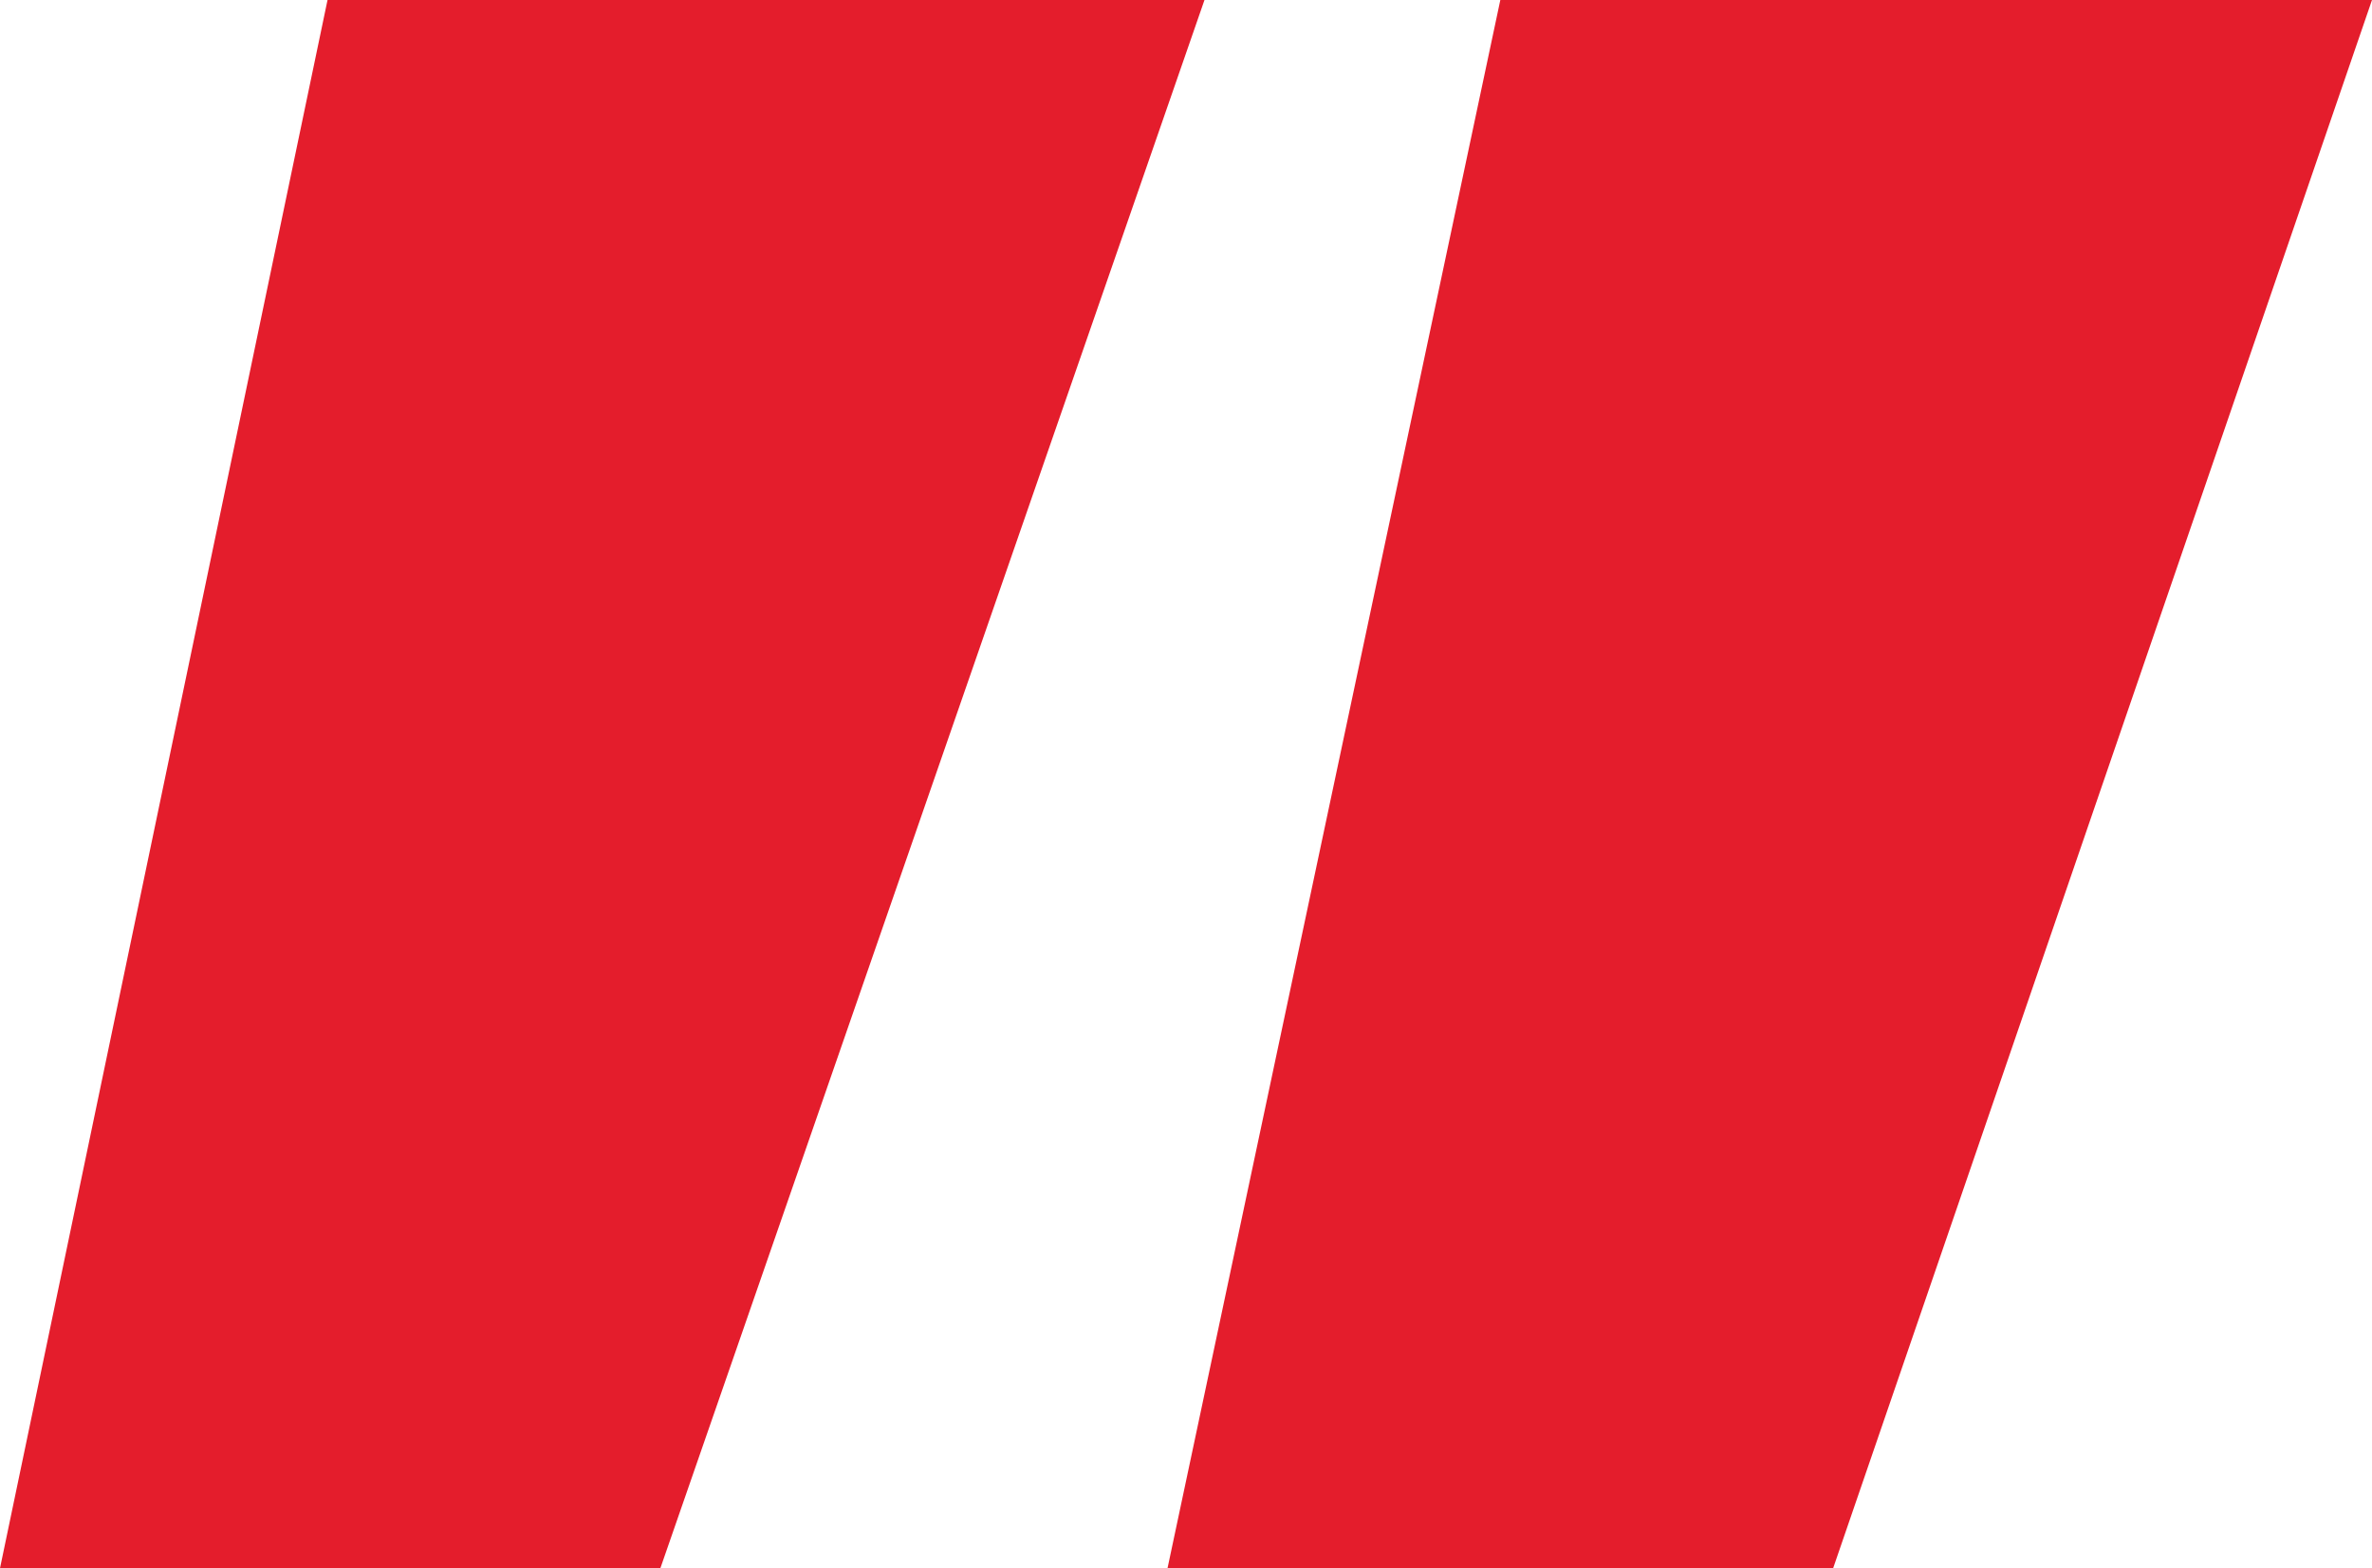 <svg width="62" height="41" viewBox="0 0 62 41" fill="none" xmlns="http://www.w3.org/2000/svg">
<path d="M0 41H17.261L31.483 0H8.561L0 41ZM30.517 41H47.915L62 0H39.216L30.517 41Z" fill="#E41D2C"/>
</svg>
